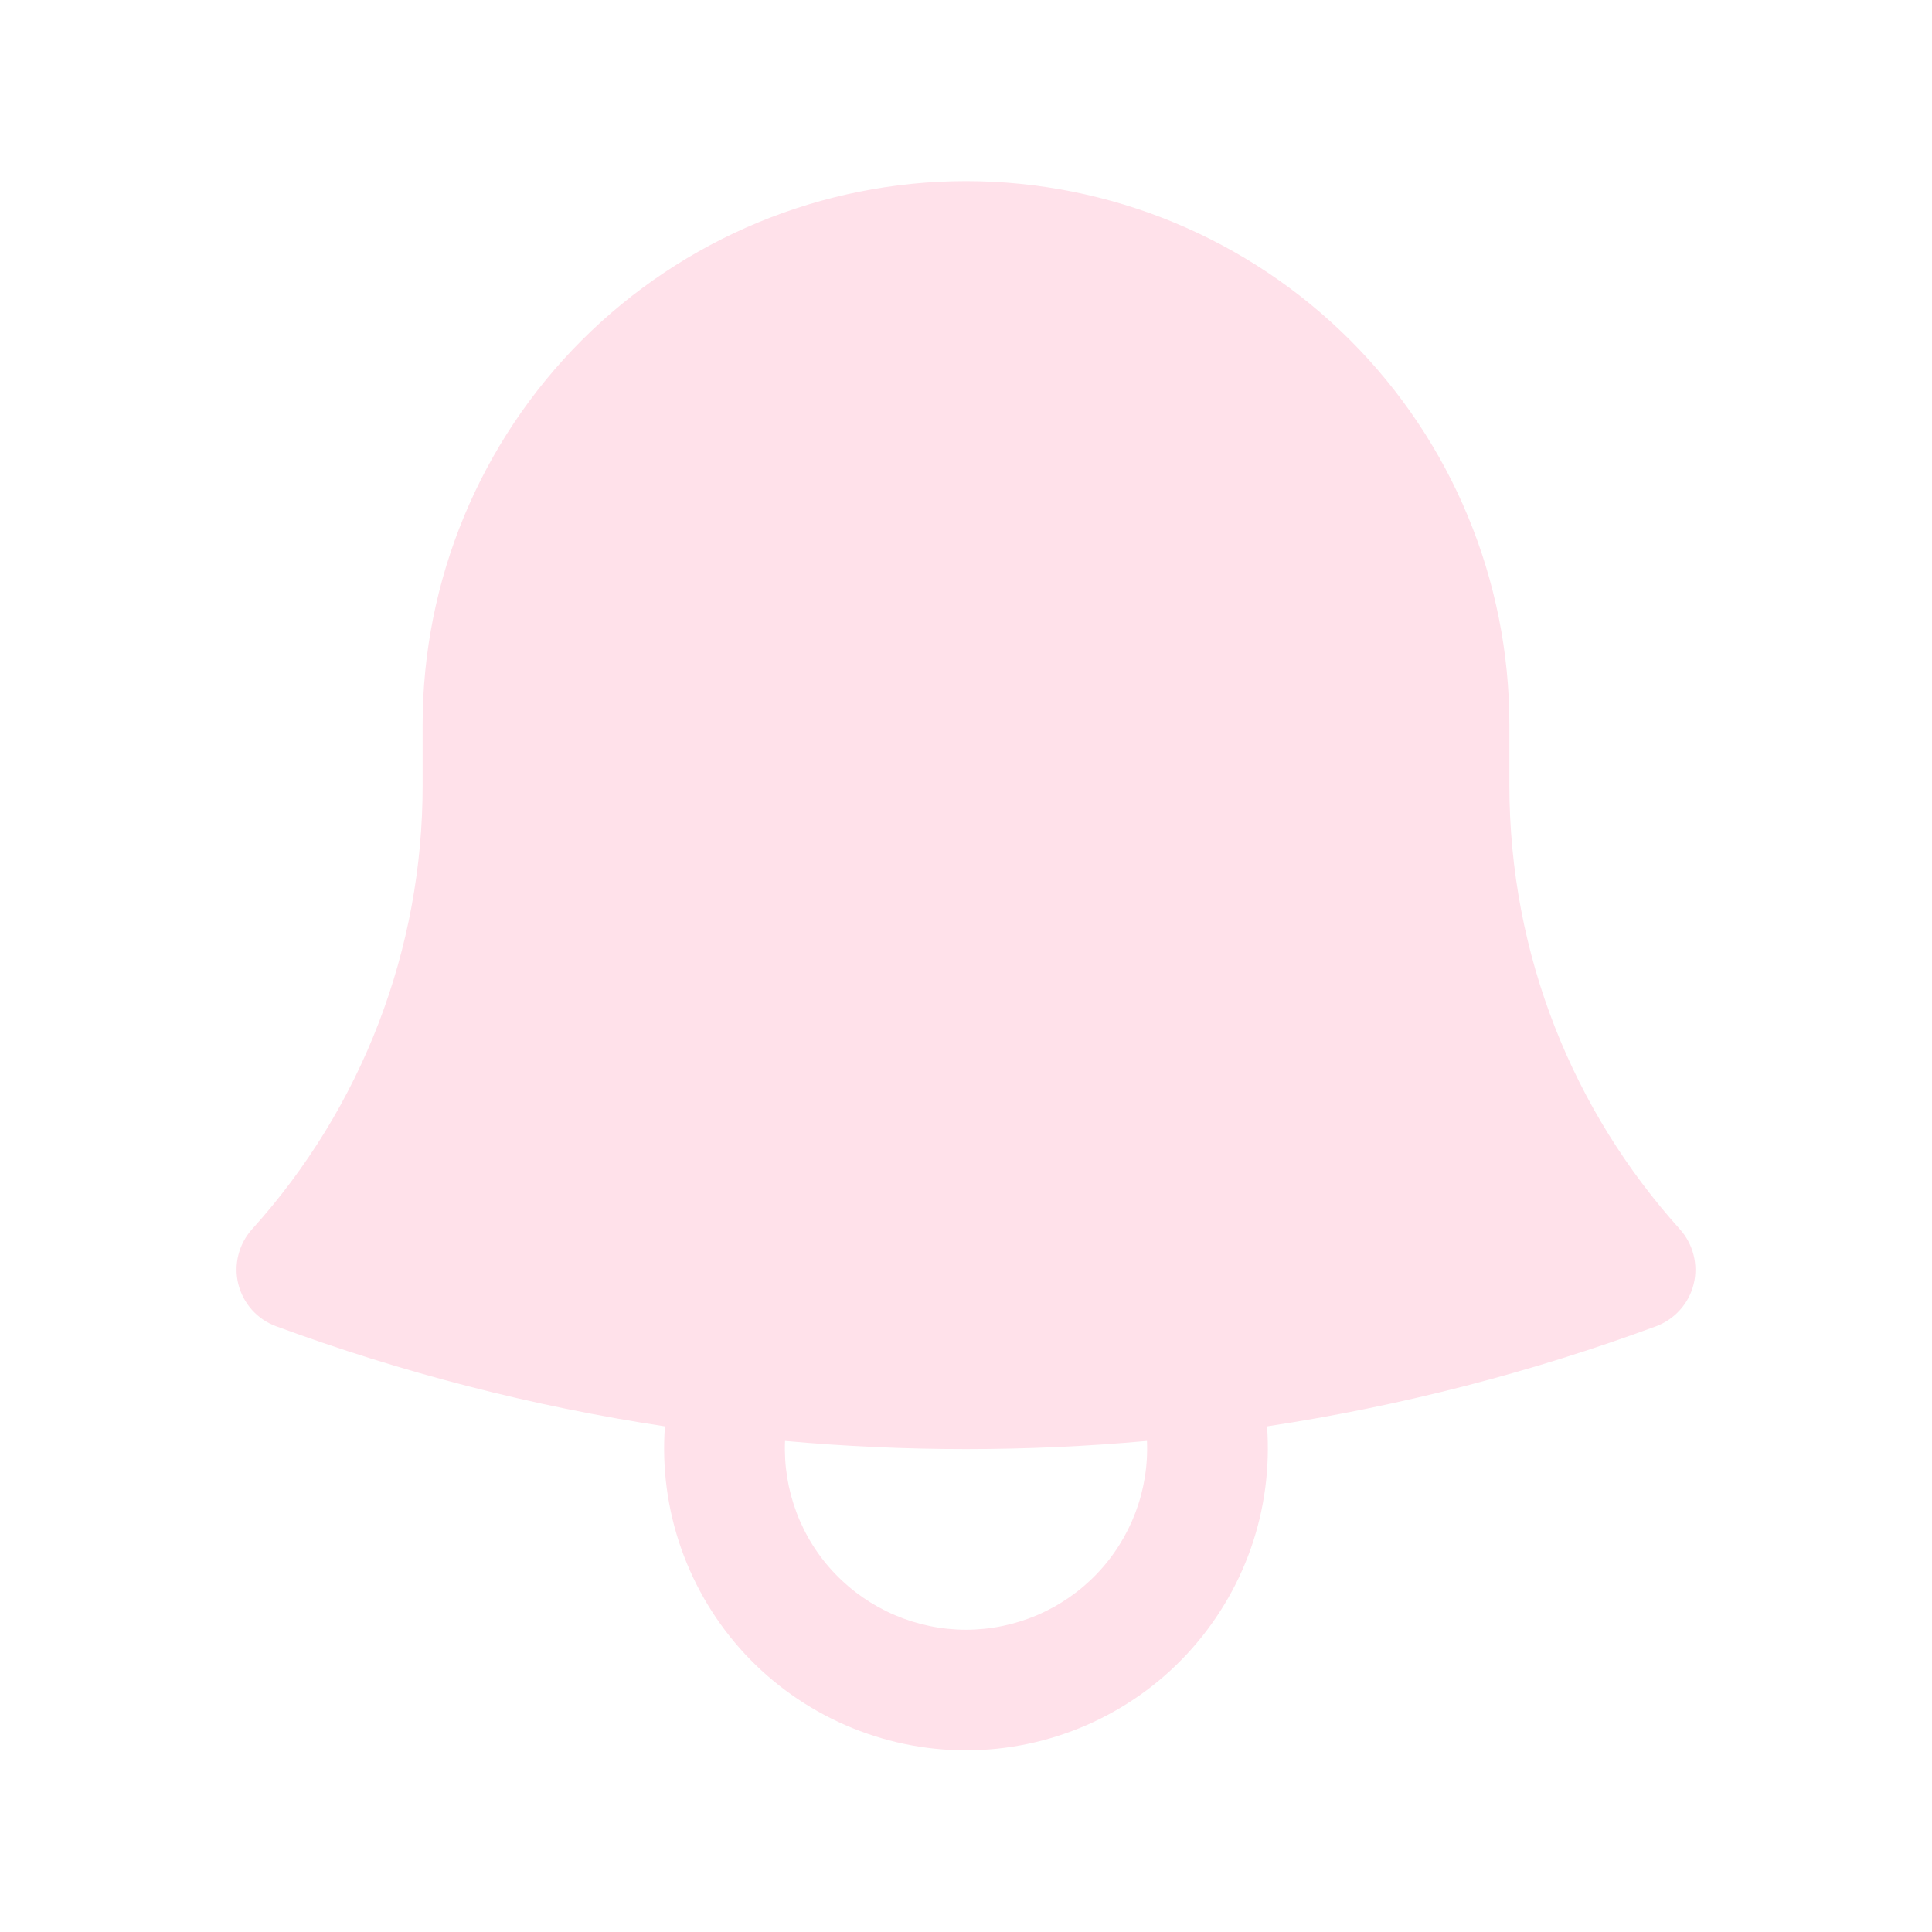 <svg width="24" height="24" viewBox="0 0 24 24" fill="none" xmlns="http://www.w3.org/2000/svg">
<g id="Frame">
<path id="Vector" fill-rule="evenodd" clip-rule="evenodd" d="M5.25 9C5.25 7.21 5.961 5.493 7.227 4.227C8.493 2.961 10.21 2.25 12 2.25C13.79 2.25 15.507 2.961 16.773 4.227C18.039 5.493 18.75 7.21 18.75 9V9.75C18.75 11.873 19.55 13.807 20.868 15.27C20.95 15.361 21.008 15.471 21.038 15.59C21.068 15.708 21.069 15.833 21.039 15.952C21.01 16.071 20.952 16.181 20.87 16.272C20.788 16.364 20.686 16.433 20.571 16.476C19.027 17.046 17.411 17.466 15.74 17.719C15.777 18.233 15.709 18.75 15.538 19.236C15.367 19.722 15.097 20.168 14.746 20.546C14.396 20.923 13.97 21.224 13.498 21.43C13.025 21.636 12.515 21.743 12 21.743C11.484 21.743 10.974 21.636 10.502 21.43C10.029 21.224 9.604 20.923 9.253 20.546C8.902 20.168 8.633 19.722 8.462 19.236C8.291 18.75 8.222 18.233 8.26 17.719C6.611 17.469 4.993 17.052 3.429 16.475C3.314 16.433 3.211 16.363 3.129 16.271C3.048 16.18 2.99 16.07 2.96 15.951C2.931 15.833 2.931 15.708 2.961 15.59C2.991 15.471 3.049 15.361 3.131 15.27C4.498 13.757 5.253 11.789 5.25 9.75V9ZM9.752 17.9C9.739 18.203 9.788 18.506 9.895 18.79C10.002 19.074 10.165 19.333 10.376 19.552C10.586 19.771 10.838 19.945 11.117 20.064C11.396 20.183 11.696 20.245 12 20.245C12.303 20.245 12.604 20.183 12.883 20.064C13.162 19.945 13.414 19.771 13.624 19.552C13.834 19.333 13.997 19.074 14.105 18.79C14.212 18.506 14.261 18.203 14.248 17.9C12.752 18.035 11.247 18.035 9.752 17.9Z" fill="#FFE1EA"/>
</g>
</svg>
